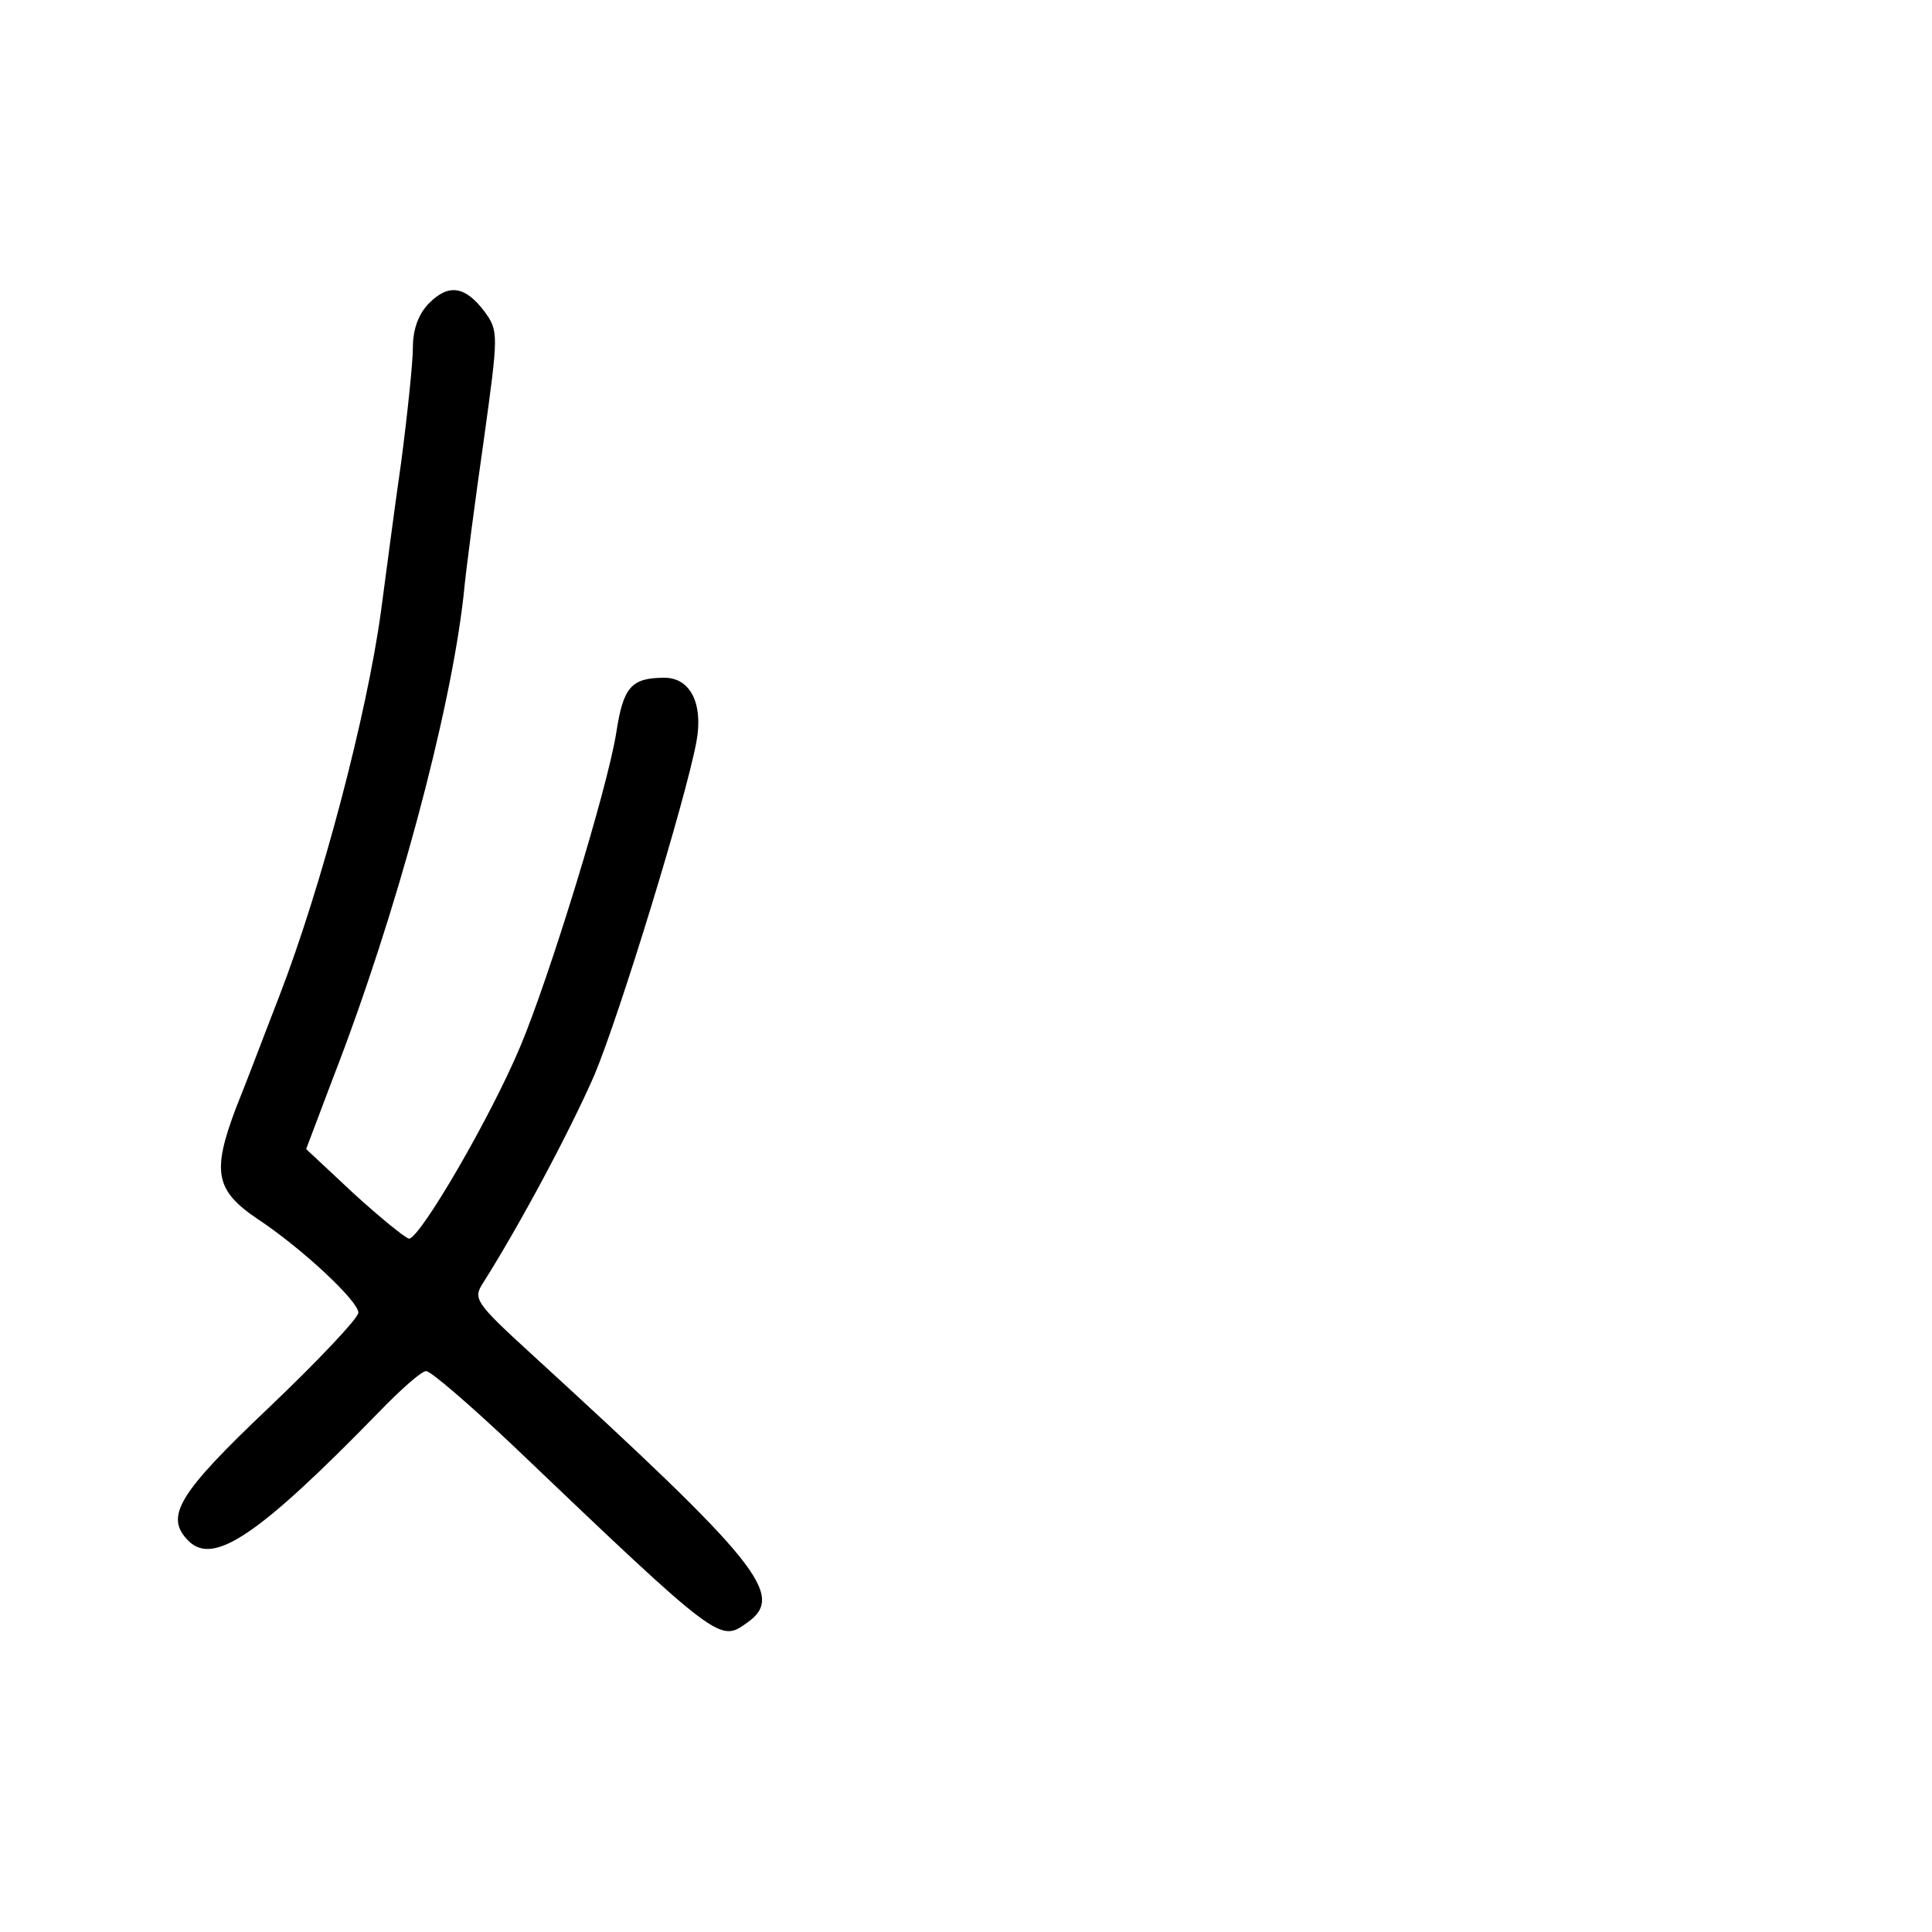 <?xml version="1.0" standalone="no"?>
<!DOCTYPE svg PUBLIC "-//W3C//DTD SVG 20010904//EN"
 "http://www.w3.org/TR/2001/REC-SVG-20010904/DTD/svg10.dtd">
<svg version="1.0" xmlns="http://www.w3.org/2000/svg"
 width="248pt" height="248pt" viewBox="0 0 248 248"
 preserveAspectRatio="xMidYMid meet">
<g transform="translate(0,248) scale(0.1,-0.1)"
fill="#000000" stroke="none">
<path d="M551 2091 c-14 -14 -21 -34 -21 -57 0 -19 -7 -86 -15 -147 -9 -62
-20 -148 -26 -192 -18 -132 -76 -353 -131 -495 -16 -41 -40 -105 -55 -142 -31
-82 -27 -106 28 -143 56 -37 129 -105 129 -120 0 -7 -52 -62 -115 -122 -117
-111 -134 -140 -103 -171 32 -32 90 7 244 165 28 29 55 53 61 53 6 0 57 -44
113 -97 265 -253 264 -251 299 -226 50 35 17 76 -278 346 -71 65 -74 70 -61
90 48 76 111 194 143 267 33 79 117 353 131 428 9 49 -8 82 -41 82 -43 0 -53
-12 -62 -71 -12 -74 -86 -314 -123 -402 -38 -91 -129 -247 -143 -247 -5 1 -37
27 -71 58 l-61 57 34 90 c82 211 151 469 168 620 3 33 15 123 26 200 19 137
19 140 1 165 -25 33 -46 36 -71 11z"/>
</g>
</svg>
